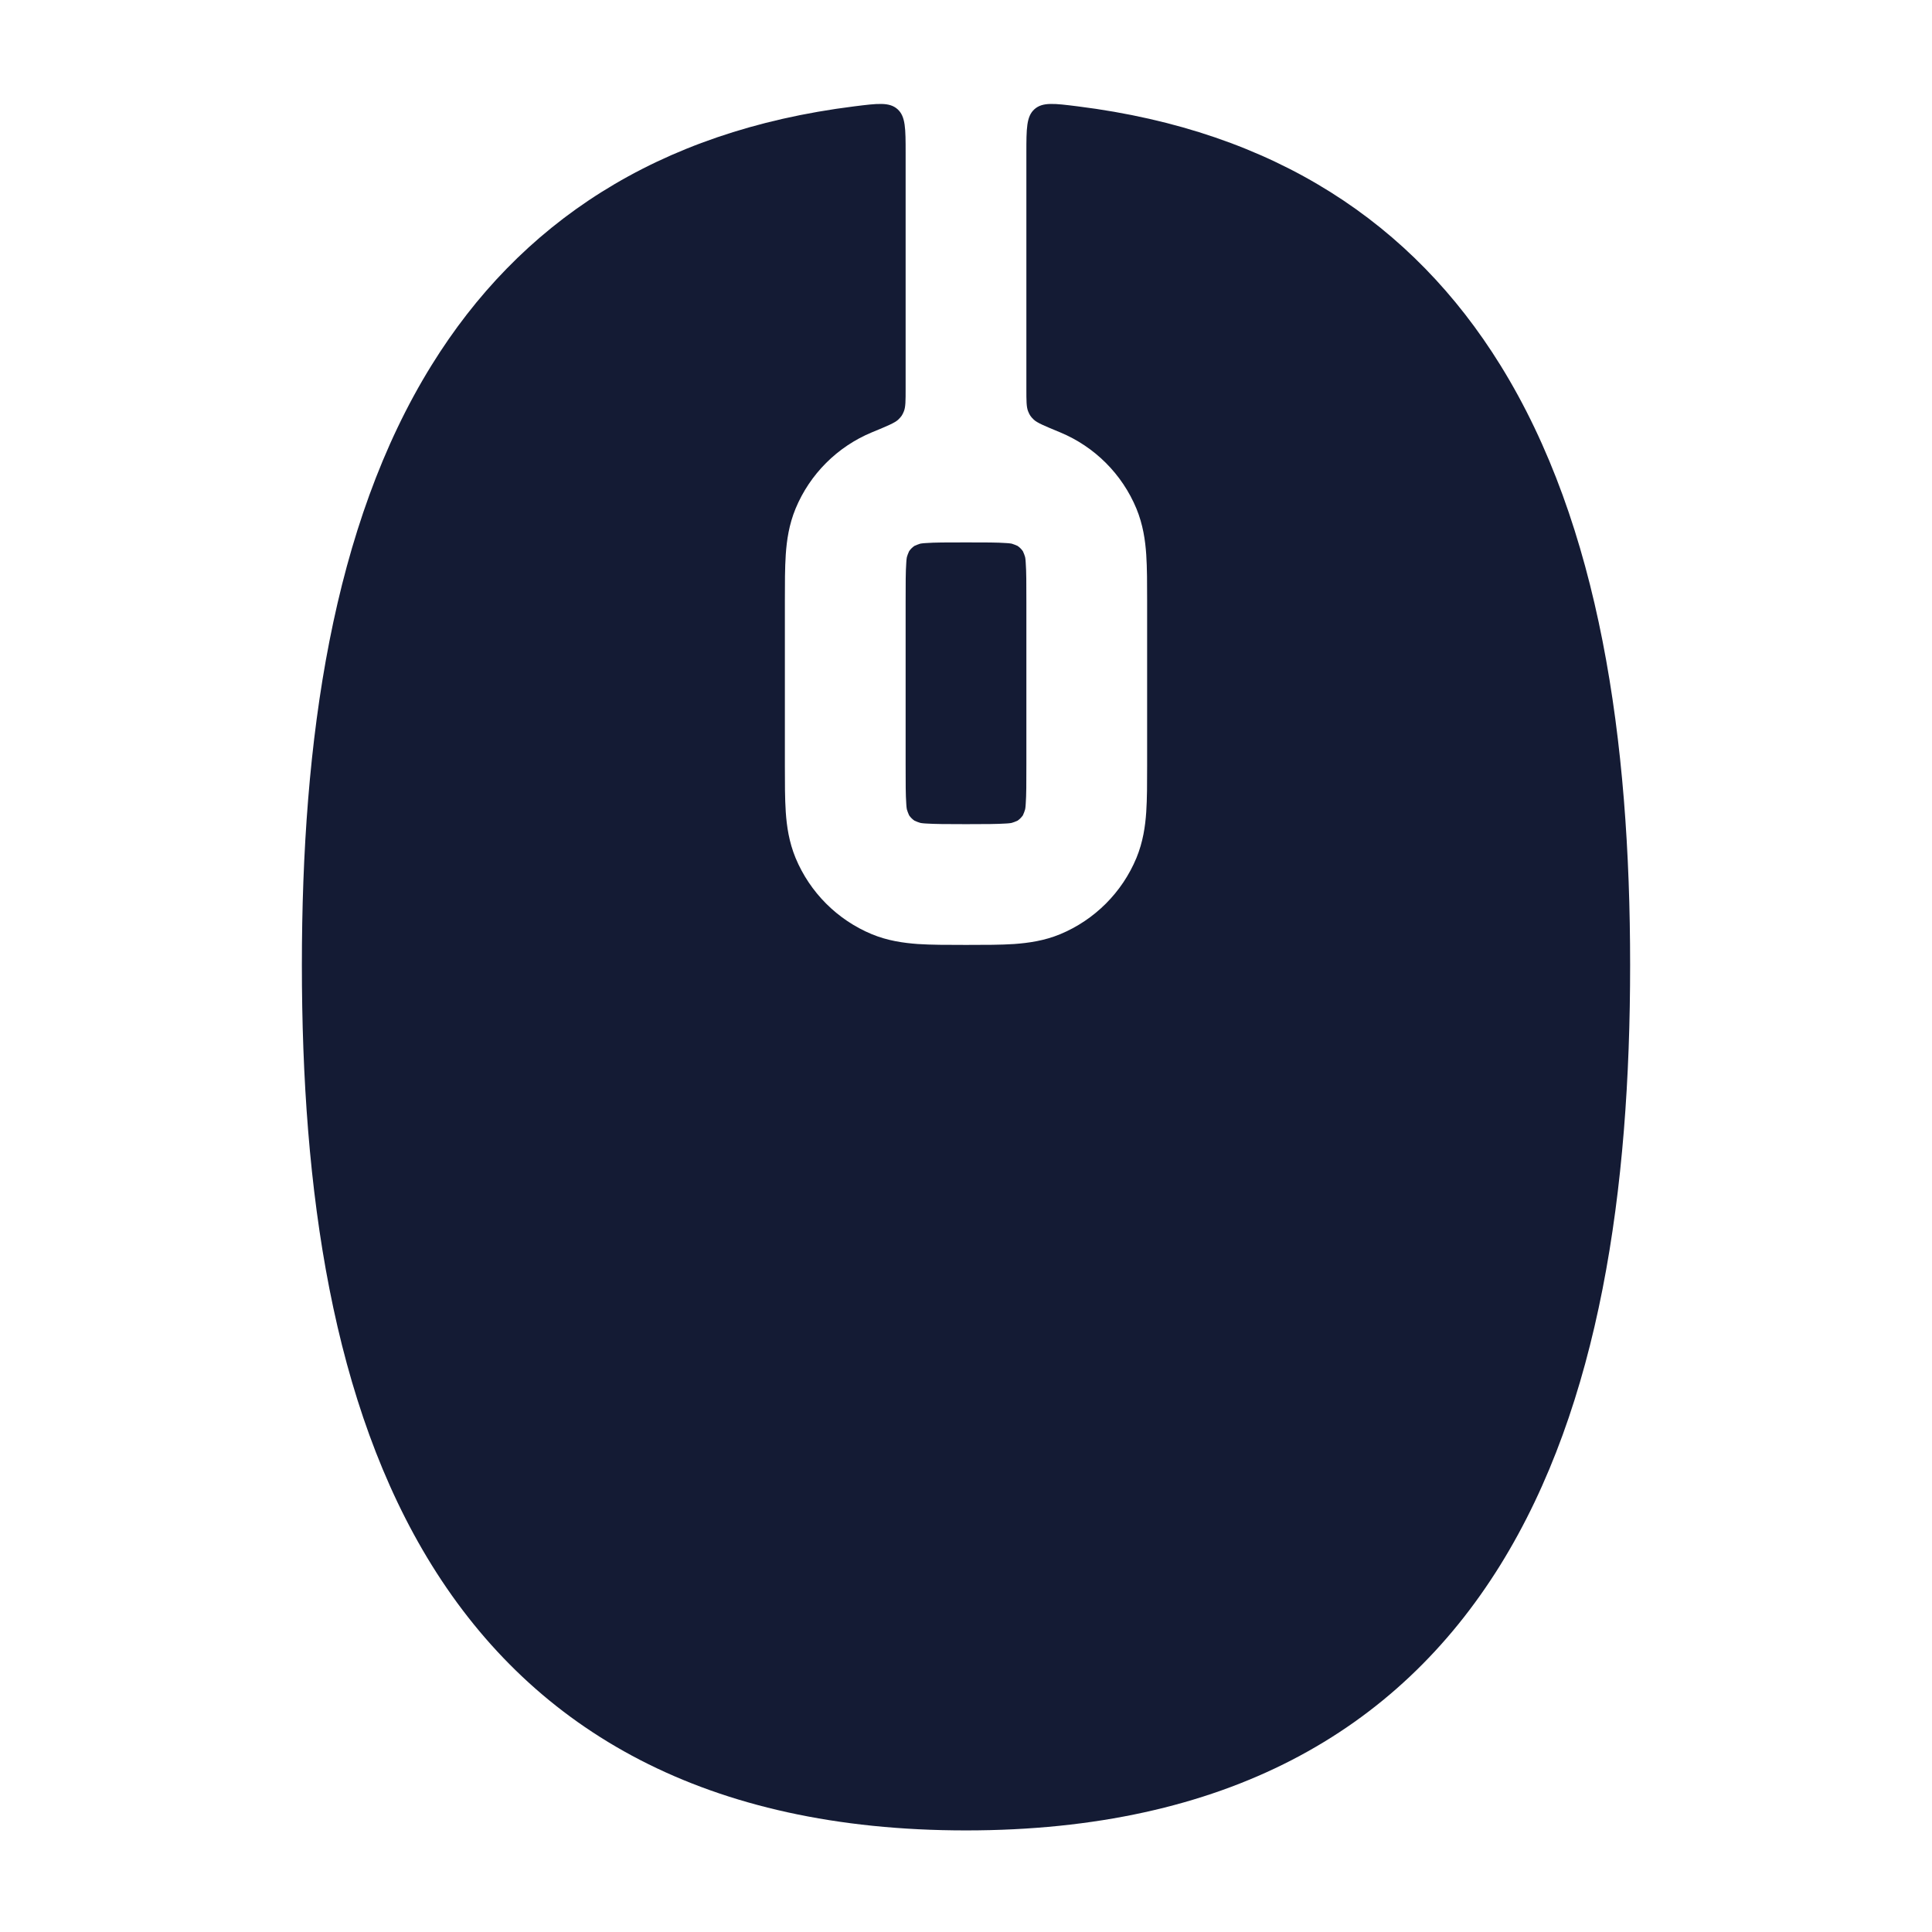 <svg width="24" height="24" viewBox="0 0 24 24" fill="none" xmlns="http://www.w3.org/2000/svg">
<path fill-rule="evenodd" clip-rule="evenodd" d="M5.363 4.534C6.449 2.782 8.151 1.629 10.613 1.321C10.902 1.285 11.047 1.266 11.149 1.356C11.25 1.446 11.25 1.597 11.25 1.9V4.829C11.25 4.979 11.25 5.054 11.229 5.108C11.21 5.156 11.196 5.176 11.159 5.212C11.118 5.252 11.022 5.292 10.83 5.371C10.402 5.549 10.061 5.889 9.883 6.318C9.801 6.517 9.773 6.712 9.761 6.89C9.75 7.055 9.75 7.252 9.75 7.466V7.466L9.75 7.488L9.75 9.51C9.75 9.724 9.75 9.921 9.761 10.086C9.773 10.264 9.801 10.459 9.883 10.658C10.061 11.086 10.402 11.427 10.83 11.605C11.029 11.687 11.224 11.714 11.402 11.727C11.567 11.738 11.764 11.738 11.978 11.738H12.022C12.236 11.738 12.433 11.738 12.598 11.727C12.776 11.714 12.971 11.687 13.17 11.605C13.598 11.427 13.939 11.086 14.117 10.658C14.199 10.459 14.227 10.264 14.239 10.086C14.25 9.921 14.25 9.724 14.25 9.51V7.466C14.25 7.252 14.25 7.055 14.239 6.89C14.227 6.712 14.199 6.517 14.117 6.318C13.939 5.889 13.598 5.549 13.17 5.371C12.978 5.292 12.882 5.252 12.841 5.212C12.804 5.176 12.79 5.156 12.771 5.108C12.75 5.054 12.75 4.979 12.75 4.829V1.9C12.75 1.597 12.75 1.446 12.851 1.356C12.953 1.266 13.098 1.285 13.387 1.321C15.848 1.629 17.551 2.782 18.637 4.534C19.875 6.529 20.25 9.203 20.25 11.988C20.25 14.773 19.875 17.446 18.637 19.442C17.357 21.505 15.223 22.738 12 22.738C8.777 22.738 6.643 21.505 5.363 19.442C4.125 17.446 3.75 14.773 3.75 11.988C3.75 9.203 4.125 6.529 5.363 4.534ZM11.263 6.936C11.264 6.925 11.265 6.92 11.277 6.886C11.29 6.853 11.291 6.851 11.293 6.848C11.311 6.821 11.334 6.799 11.36 6.781C11.363 6.779 11.365 6.778 11.399 6.765C11.432 6.752 11.438 6.752 11.448 6.751C11.463 6.749 11.481 6.747 11.504 6.746C11.612 6.738 11.757 6.738 12 6.738C12.243 6.738 12.388 6.738 12.496 6.746C12.519 6.747 12.537 6.749 12.552 6.751C12.562 6.752 12.568 6.752 12.601 6.765C12.635 6.778 12.637 6.779 12.64 6.781C12.666 6.799 12.689 6.821 12.707 6.848C12.709 6.851 12.71 6.853 12.723 6.886C12.735 6.92 12.736 6.925 12.737 6.936C12.739 6.95 12.741 6.969 12.742 6.992C12.75 7.1 12.75 7.245 12.75 7.488V9.488C12.75 9.731 12.75 9.876 12.742 9.984C12.741 10.007 12.739 10.025 12.737 10.04C12.736 10.05 12.735 10.055 12.723 10.089C12.71 10.123 12.709 10.125 12.707 10.128C12.689 10.154 12.666 10.177 12.64 10.195C12.637 10.197 12.635 10.198 12.601 10.211C12.568 10.223 12.562 10.224 12.552 10.225C12.537 10.227 12.519 10.229 12.496 10.23C12.388 10.237 12.243 10.238 12 10.238C11.757 10.238 11.612 10.237 11.504 10.23C11.481 10.229 11.463 10.227 11.448 10.225C11.438 10.224 11.432 10.223 11.399 10.211C11.365 10.198 11.363 10.197 11.36 10.195C11.334 10.177 11.311 10.154 11.293 10.128C11.291 10.125 11.29 10.123 11.277 10.089C11.265 10.056 11.264 10.05 11.263 10.04C11.261 10.025 11.259 10.007 11.258 9.984C11.25 9.876 11.25 9.731 11.25 9.488V7.488C11.25 7.245 11.25 7.1 11.258 6.992C11.259 6.969 11.261 6.95 11.263 6.936Z" fill="#141B34"/>
</svg>
